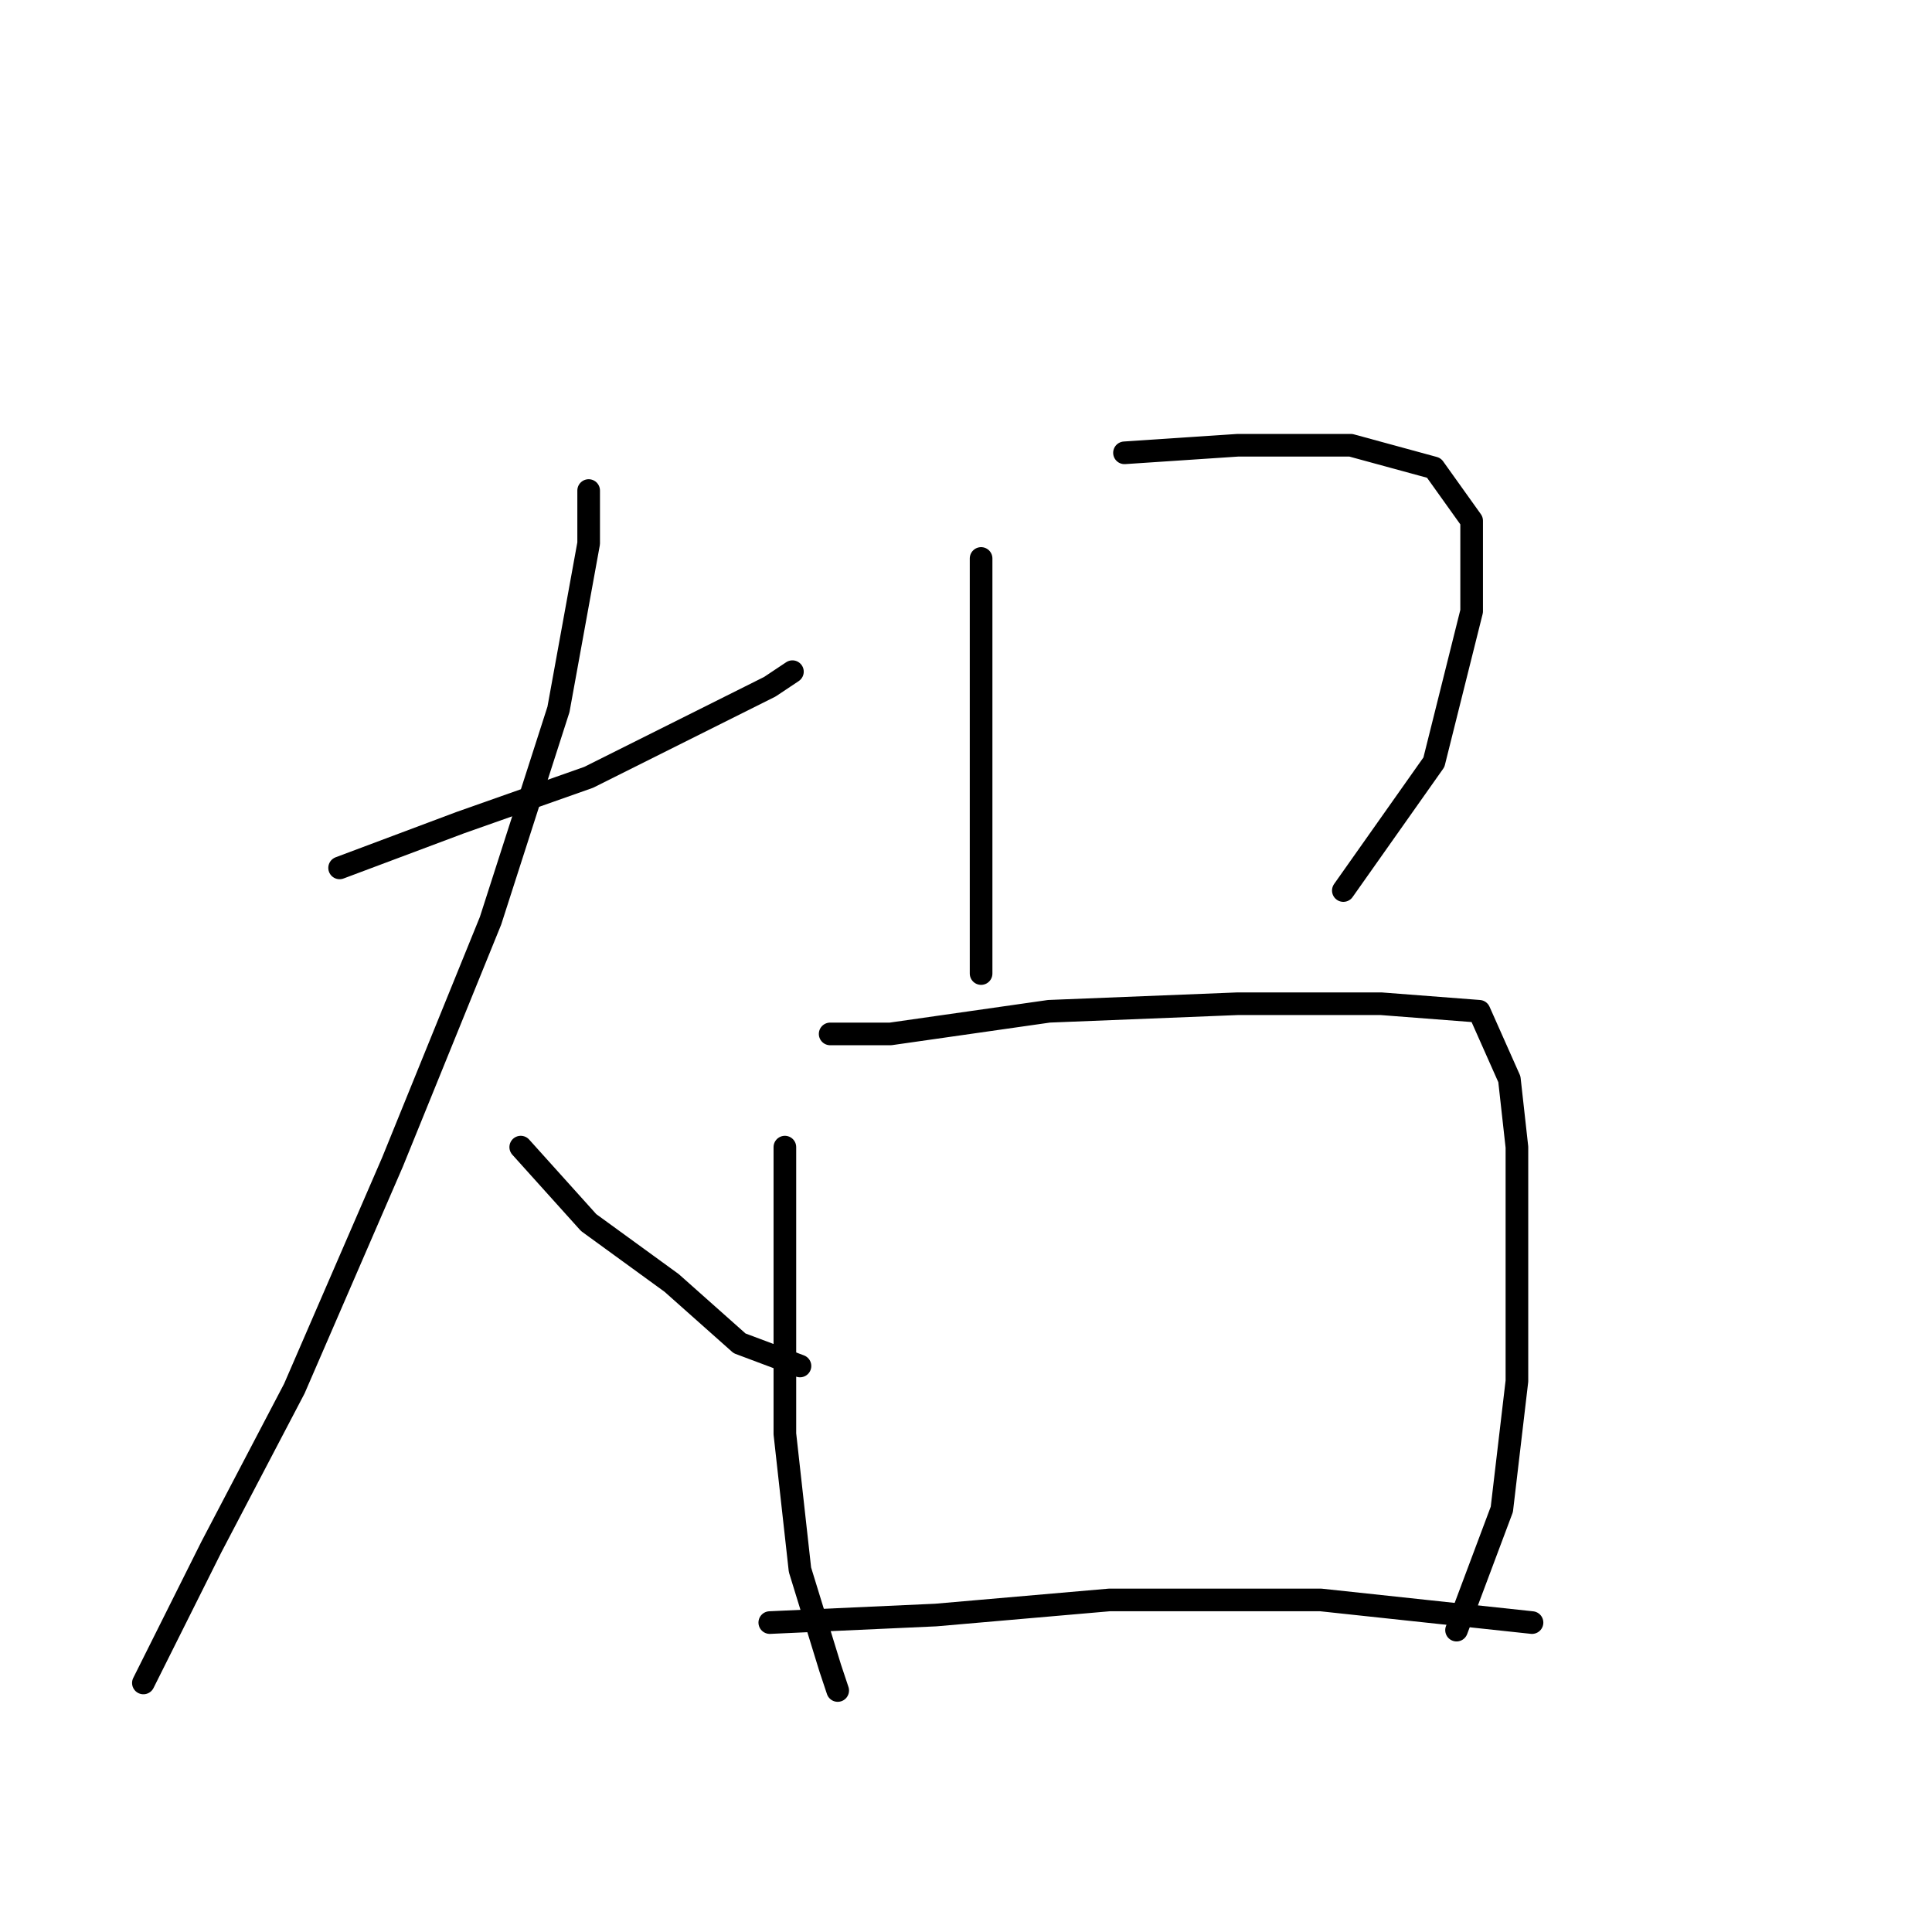 <?xml version="1.0" standalone="no"?>
    <svg width="256" height="256" xmlns="http://www.w3.org/2000/svg" version="1.1">
    <polyline stroke="black" stroke-width="3" stroke-linecap="round" fill="transparent" stroke-linejoin="round" points="45 115 61 109 78 103 92 96 102 91 105 89 105 89 " />
        <polyline stroke="black" stroke-width="3" stroke-linecap="round" fill="transparent" stroke-linejoin="round" points="78 65 78 72 74 94 65 122 52 154 39 184 28 205 21 219 19 223 19 223 " />
        <polyline stroke="black" stroke-width="3" stroke-linecap="round" fill="transparent" stroke-linejoin="round" points="69 152 78 162 89 170 98 178 106 181 106 181 " />
        <polyline stroke="black" stroke-width="3" stroke-linecap="round" fill="transparent" stroke-linejoin="round" points="130 74 130 88 130 108 130 124 130 129 130 129 " />
        <polyline stroke="black" stroke-width="3" stroke-linecap="round" fill="transparent" stroke-linejoin="round" points="149 60 164 59 179 59 190 62 195 69 195 81 190 101 178 118 178 118 " />
        <polyline stroke="black" stroke-width="3" stroke-linecap="round" fill="transparent" stroke-linejoin="round" points="104 152 104 168 104 190 106 208 110 221 111 224 111 224 " />
        <polyline stroke="black" stroke-width="3" stroke-linecap="round" fill="transparent" stroke-linejoin="round" points="110 137 118 137 139 134 164 133 183 133 196 134 200 143 201 152 201 165 201 183 199 200 193 216 193 216 " />
        <polyline stroke="black" stroke-width="3" stroke-linecap="round" fill="transparent" stroke-linejoin="round" points="102 215 124 214 147 212 175 212 203 215 203 215 " />
        </svg>